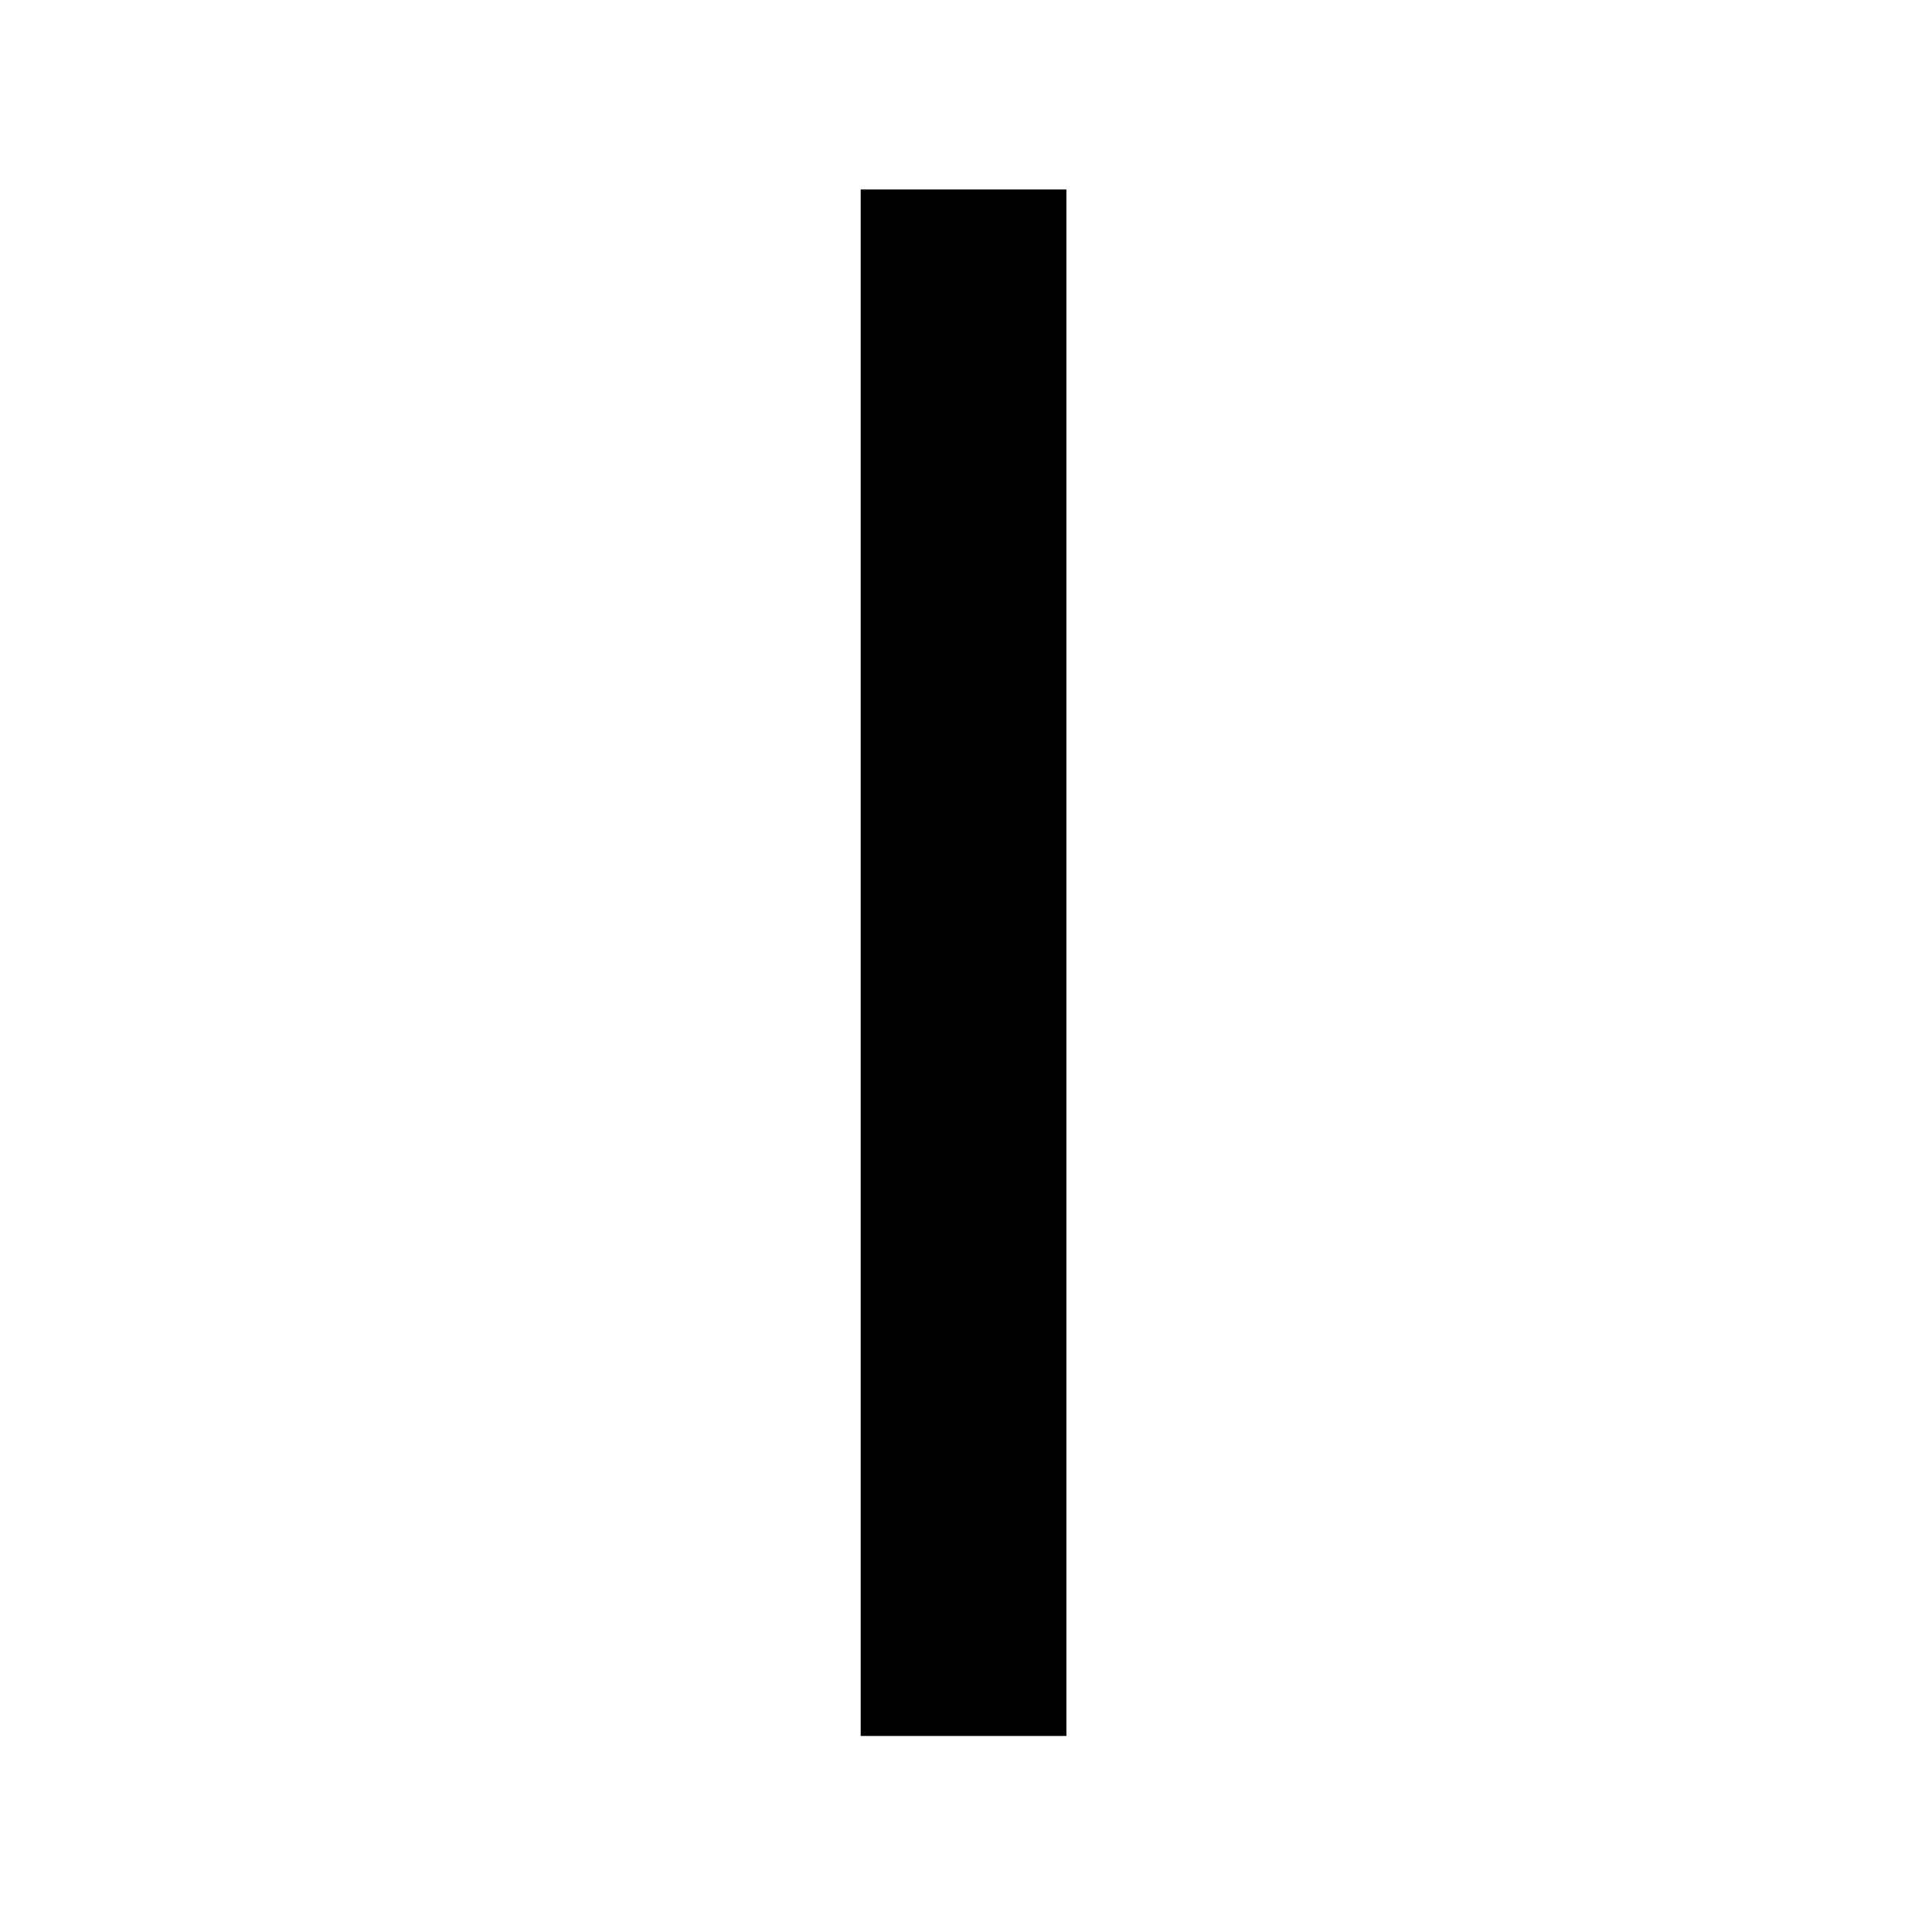 <svg xmlns="http://www.w3.org/2000/svg" version="1.1" xmlns:xlink="http://www.w3.org/1999/xlink" xmlns:svgjs="http://svgjs.dev/svgjs" width="128" height="128" viewBox="0 0 128 128"><g transform="matrix(0.109,0,0,0.109,56.861,12.334)"><svg viewBox="0 0 21 155" data-background-color="#444444" preserveAspectRatio="xMidYMid meet" height="944" width="128" xmlns="http://www.w3.org/2000/svg" xmlns:xlink="http://www.w3.org/1999/xlink"><g id="tight-bounds" transform="matrix(1,0,0,1,0.235,0.25)"><svg viewBox="0 0 20.53 154.5" height="154.5" width="20.53"><g><svg viewBox="0 0 20.53 154.5" height="154.5" width="20.53"><g><svg viewBox="0 0 20.53 154.5" height="154.5" width="20.53"><g id="textblocktransform"><svg viewBox="0 0 20.53 154.5" height="154.5" width="20.53" id="textblock"><g><svg viewBox="0 0 20.53 154.5" height="154.5" width="20.53"><g transform="matrix(1,0,0,1,0,0)"><svg width="20.53" viewBox="4 -36.01 4.79 36.01" height="154.5" data-palette-color="#ffffff"><path d="M4-36.01L8.79-36.01 8.79 0 4 0 4-36.01Z" opacity="1" transform="matrix(1,0,0,1,0,0)" fill="#000000" class="wordmark-text-0" data-fill-palette-color="primary" id="text-0"></path></svg></g></svg></g></svg></g></svg></g></svg></g><defs></defs></svg><rect width="20.53" height="154.5" fill="none" stroke="none" visibility="hidden"></rect></g></svg></g></svg>